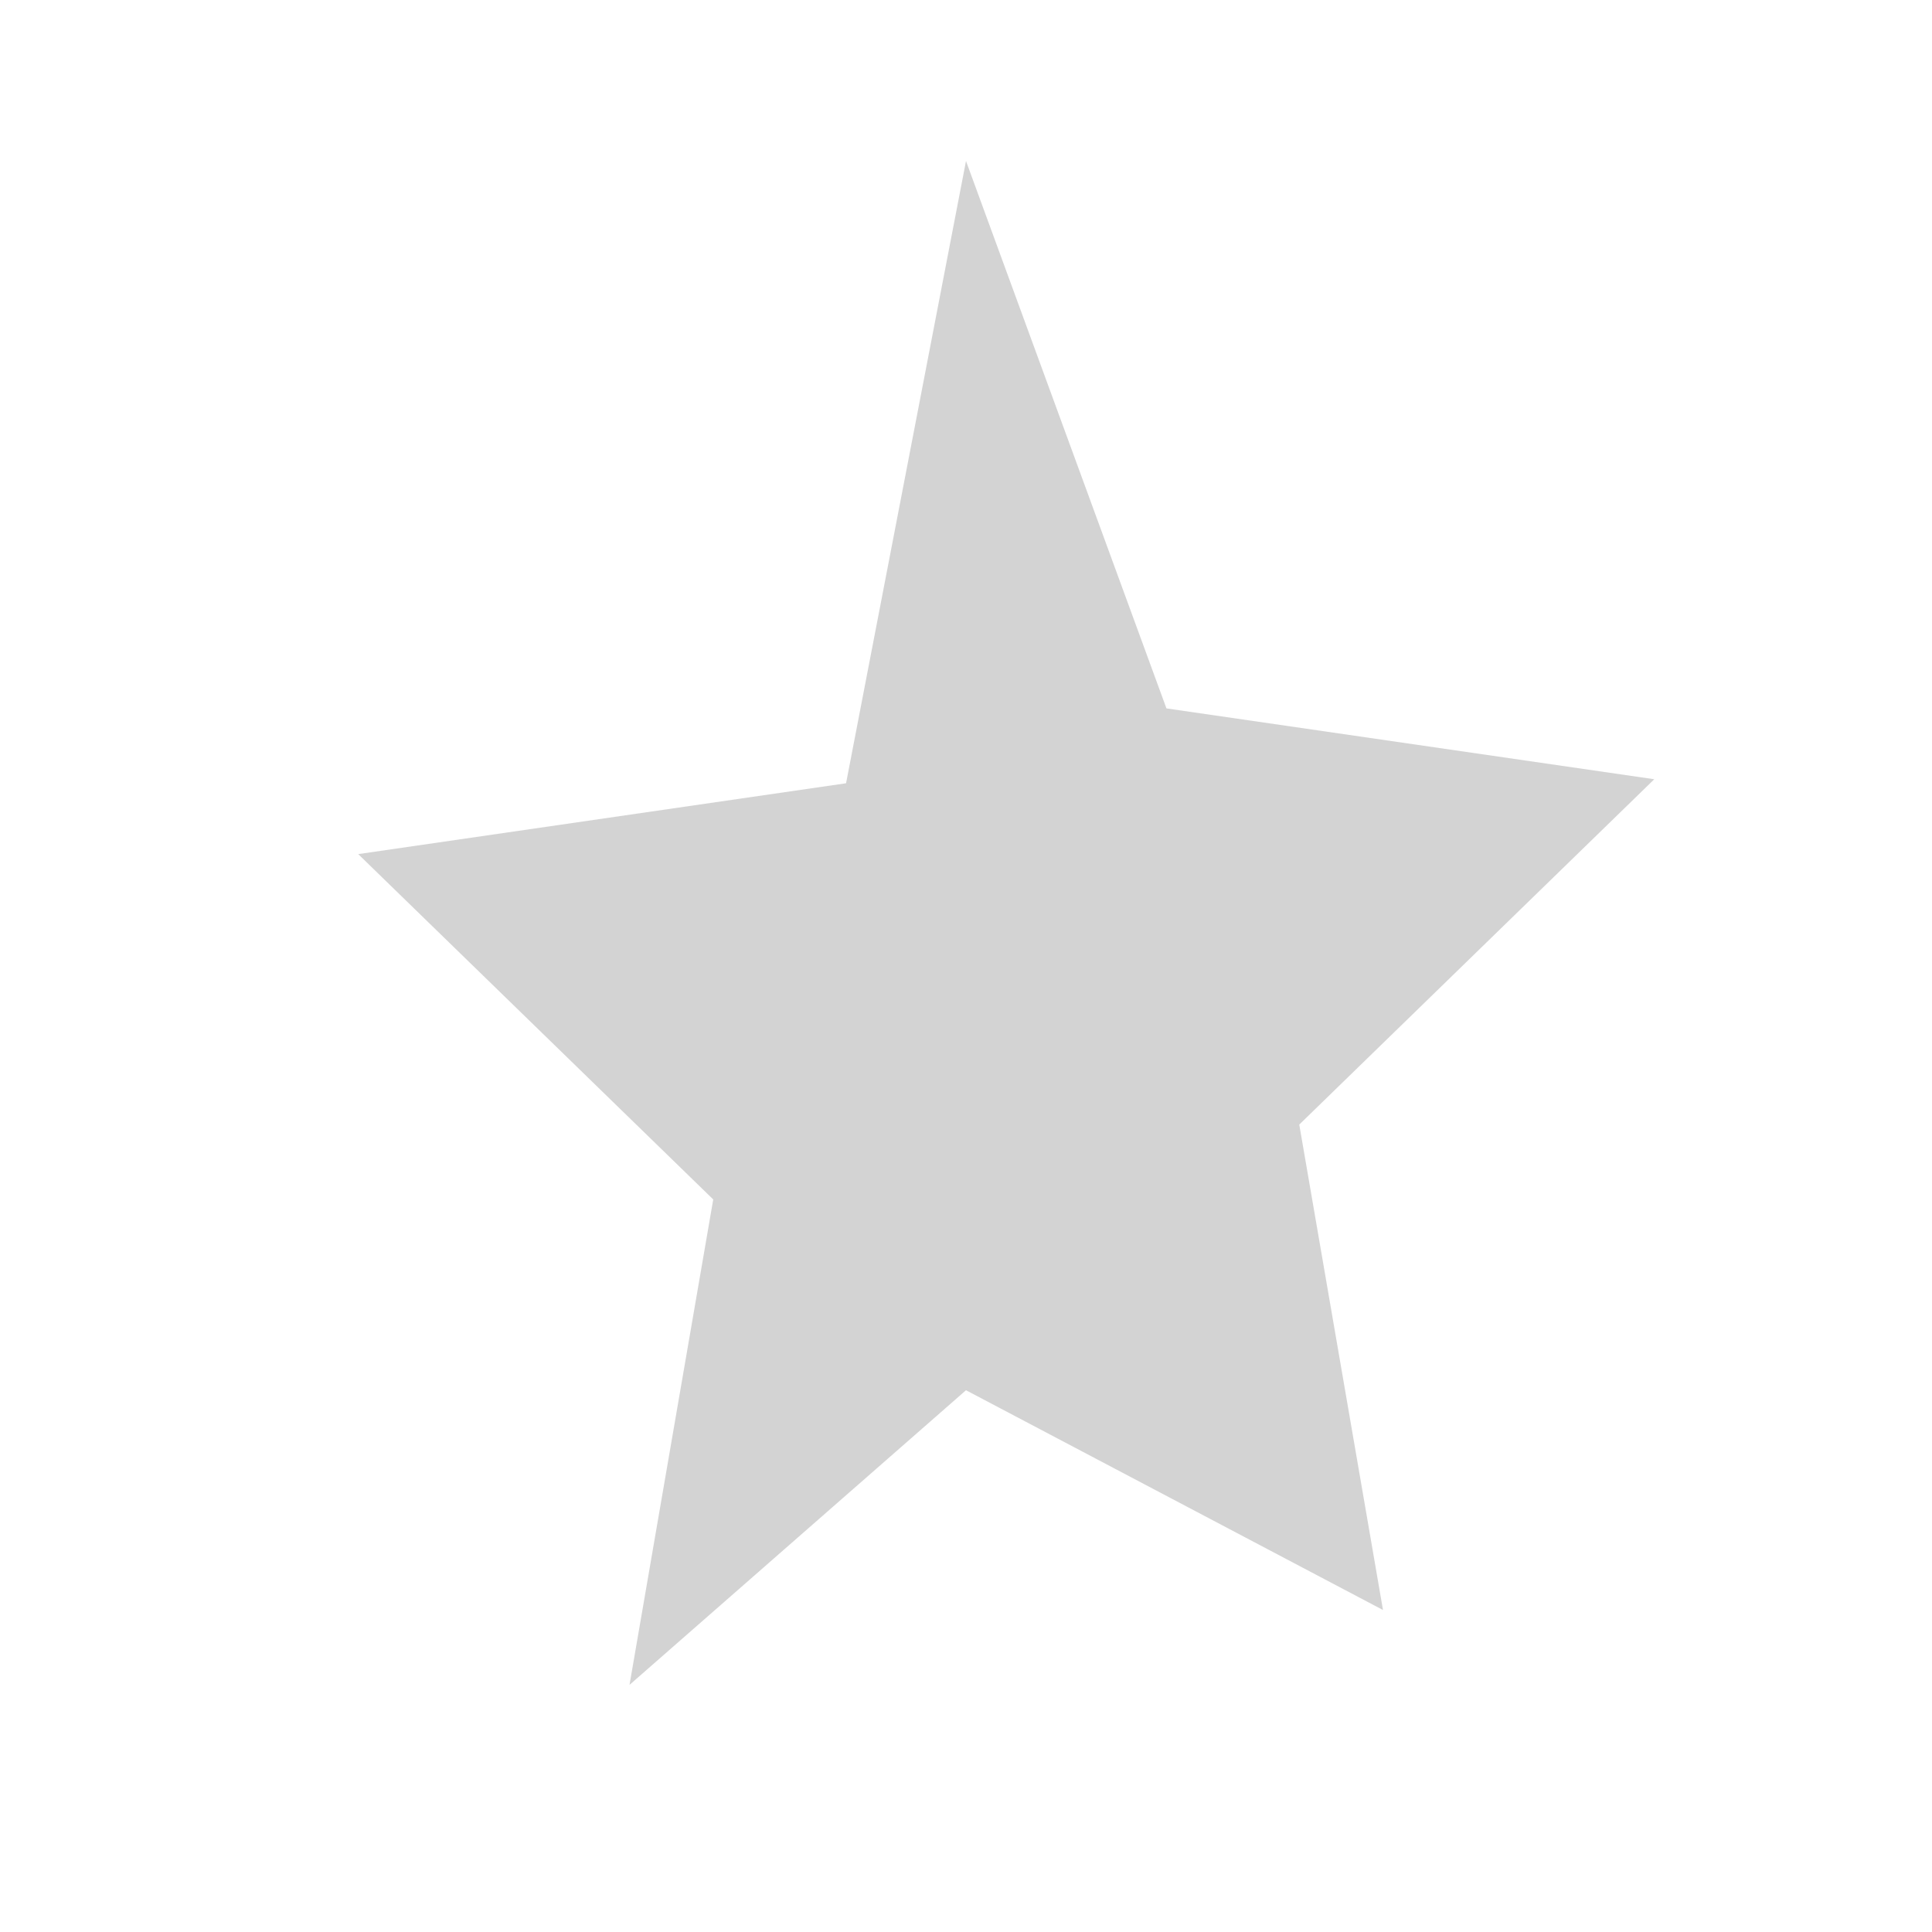 <svg xmlns="http://www.w3.org/2000/svg" viewBox="0 0 24 24" width="24" height="24">
    <path d="M12 17.27l5.18 2.73-1.04-6.03 4.41-4.29-6.06-.88L12 2 10.51 9.73l-6.06.88 4.41 4.29-1.04 6.03z" fill="lightgray"/>
</svg>